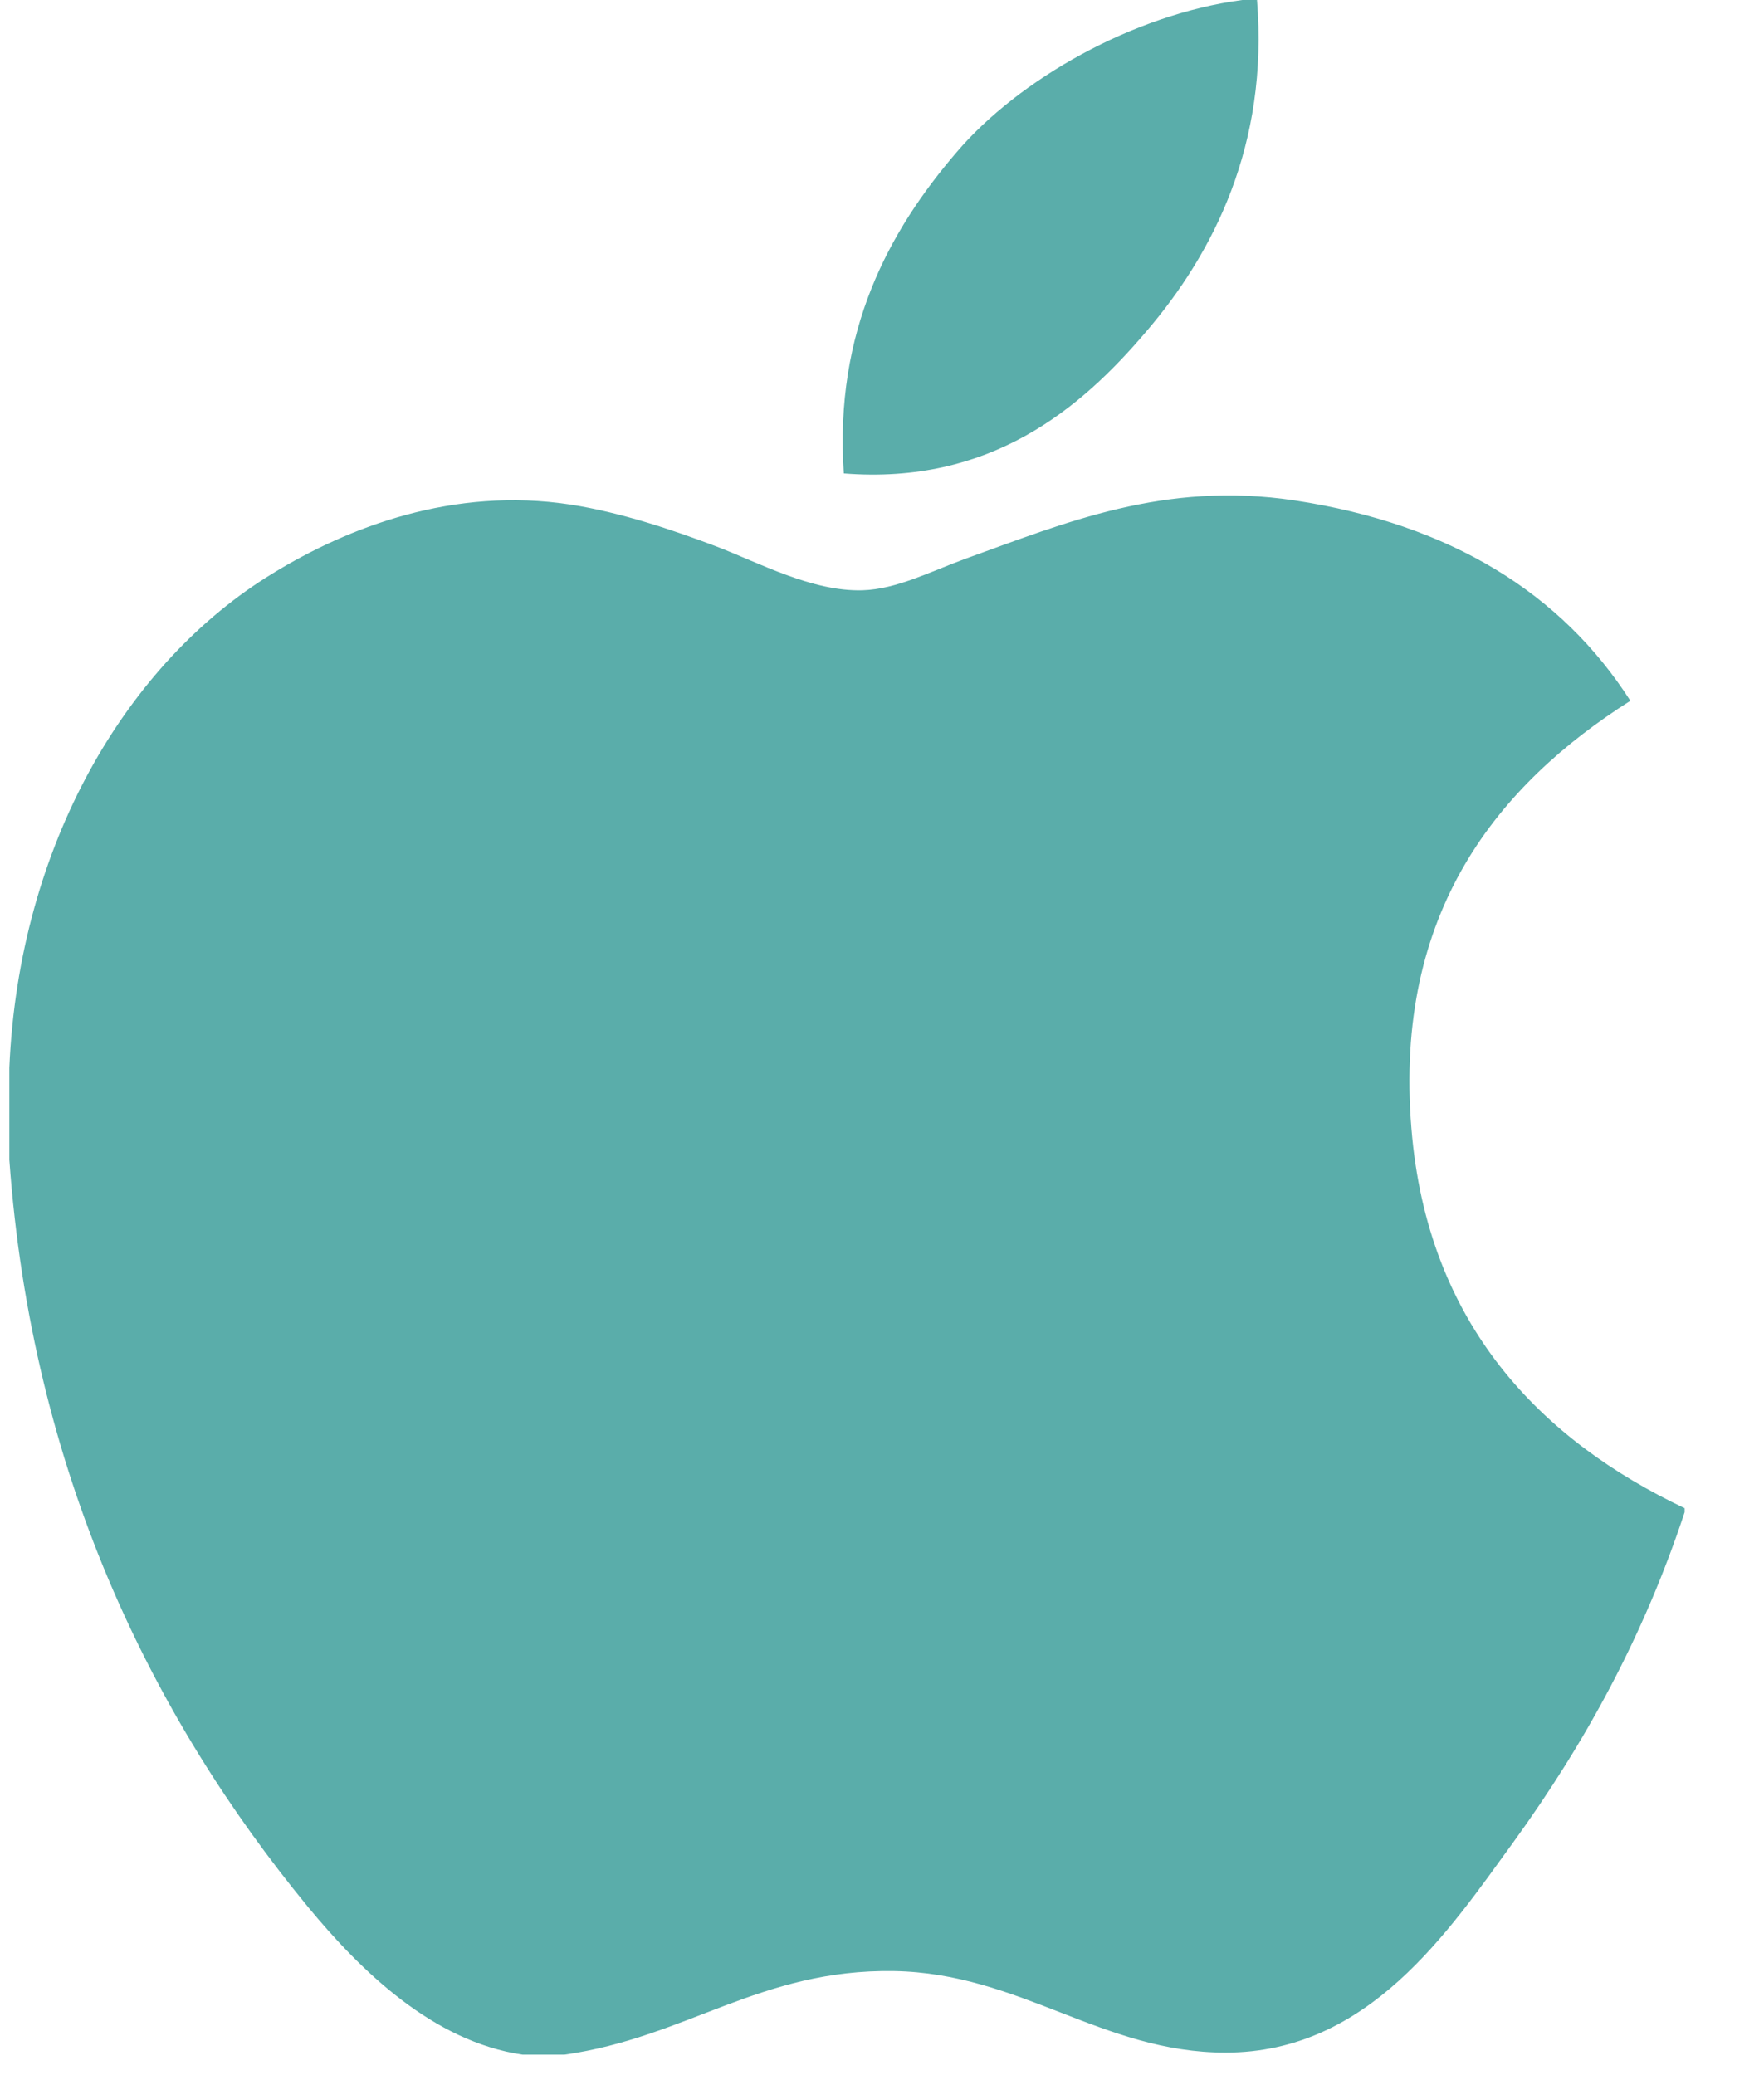 <?xml version="1.0" encoding="UTF-8"?>
<svg width="17px" height="20px" viewBox="0 0 17 20" version="1.1" xmlns="http://www.w3.org/2000/svg" xmlns:xlink="http://www.w3.org/1999/xlink">
    <!-- Generator: Sketch 48.2 (47327) - http://www.bohemiancoding.com/sketch -->
    <title>icon</title>
    <desc>Created with Sketch.</desc>
    <defs></defs>
    <g id="COMMODITY/Wallets/WEB" stroke="none" stroke-width="1" fill="none" fill-rule="evenodd" transform="translate(-237, -744)">
        <g id="wallest" transform="translate(135, 498)" fill="#5AADAA" fill-rule="nonzero">
            <g id="ONLINE-WALLET" transform="translate(0, 5)">
                <g id="Group-4" transform="translate(50, 241)">
                    <g id="icon" transform="translate(52, 0)">
                        <path d="M11.973,0 C12.019,0 12.065,0 12.114,0 C12.227,1.397 11.694,2.44 11.046,3.196 C10.41,3.946 9.54,4.674 8.132,4.563 C8.038,3.187 8.572,2.221 9.219,1.467 C9.819,0.764 10.919,0.139 11.973,0 Z" id="Shape"></path>
                        <path d="M16.235,14.536 C16.235,14.55 16.235,14.562 16.235,14.575 C15.839,15.773 15.275,16.8 14.586,17.753 C13.957,18.618 13.187,19.783 11.811,19.783 C10.623,19.783 9.833,19.018 8.615,18.997 C7.326,18.977 6.617,19.637 5.439,19.803 C5.304,19.803 5.17,19.803 5.037,19.803 C4.172,19.677 3.474,18.992 2.965,18.375 C1.465,16.55 0.306,14.194 0.09,11.178 C0.09,10.883 0.09,10.588 0.09,10.292 C0.182,8.134 1.23,6.379 2.624,5.529 C3.36,5.077 4.371,4.691 5.497,4.863 C5.98,4.938 6.473,5.103 6.905,5.267 C7.315,5.424 7.827,5.703 8.312,5.689 C8.641,5.679 8.968,5.508 9.299,5.387 C10.27,5.037 11.221,4.635 12.475,4.823 C13.982,5.051 15.051,5.721 15.712,6.754 C14.437,7.565 13.43,8.788 13.602,10.876 C13.755,12.772 14.857,13.882 16.235,14.536 Z" id="Shape"></path>
                    </g>
                </g>
            </g>
        </g>
    </g>
</svg>